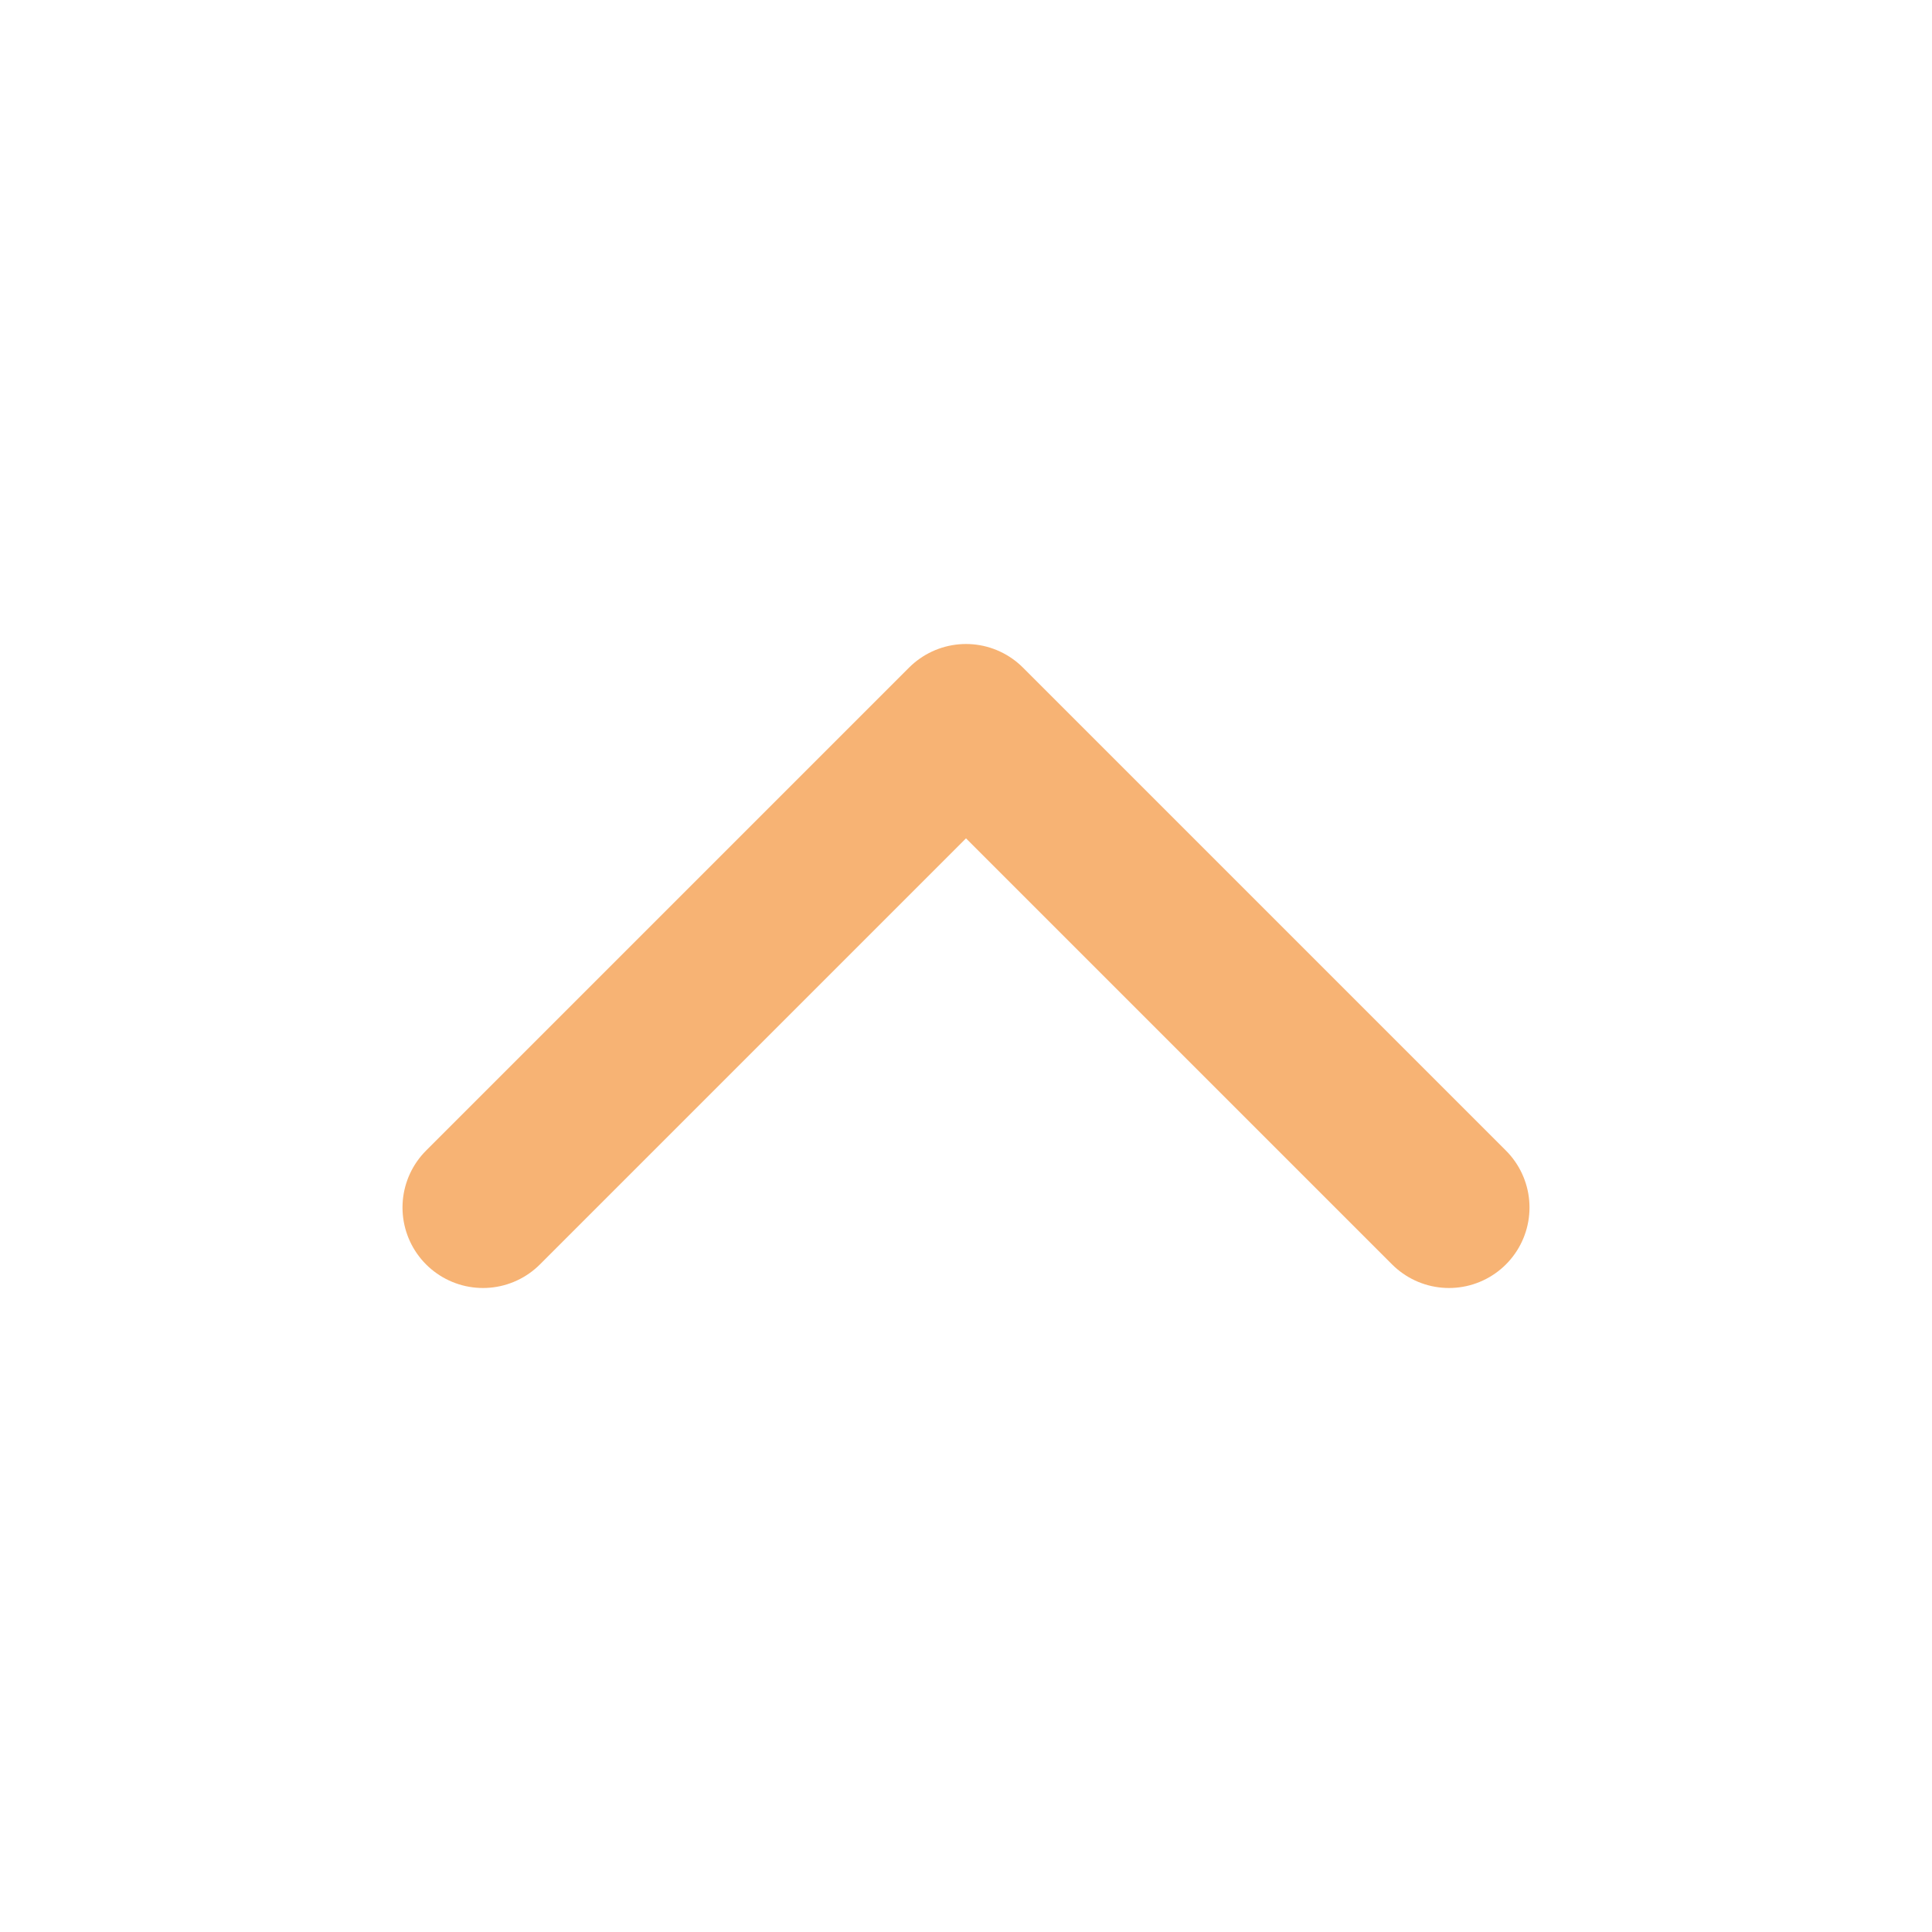 <svg xmlns="http://www.w3.org/2000/svg" width="24" height="24" viewBox="0 0 24 24" fill="none" stroke="#F7B374"
     stroke-width="2" stroke-linecap="round" stroke-linejoin="round" class="feather feather-chevron-up">
    <polyline points="18 15 12 9 6 15"></polyline>
</svg>